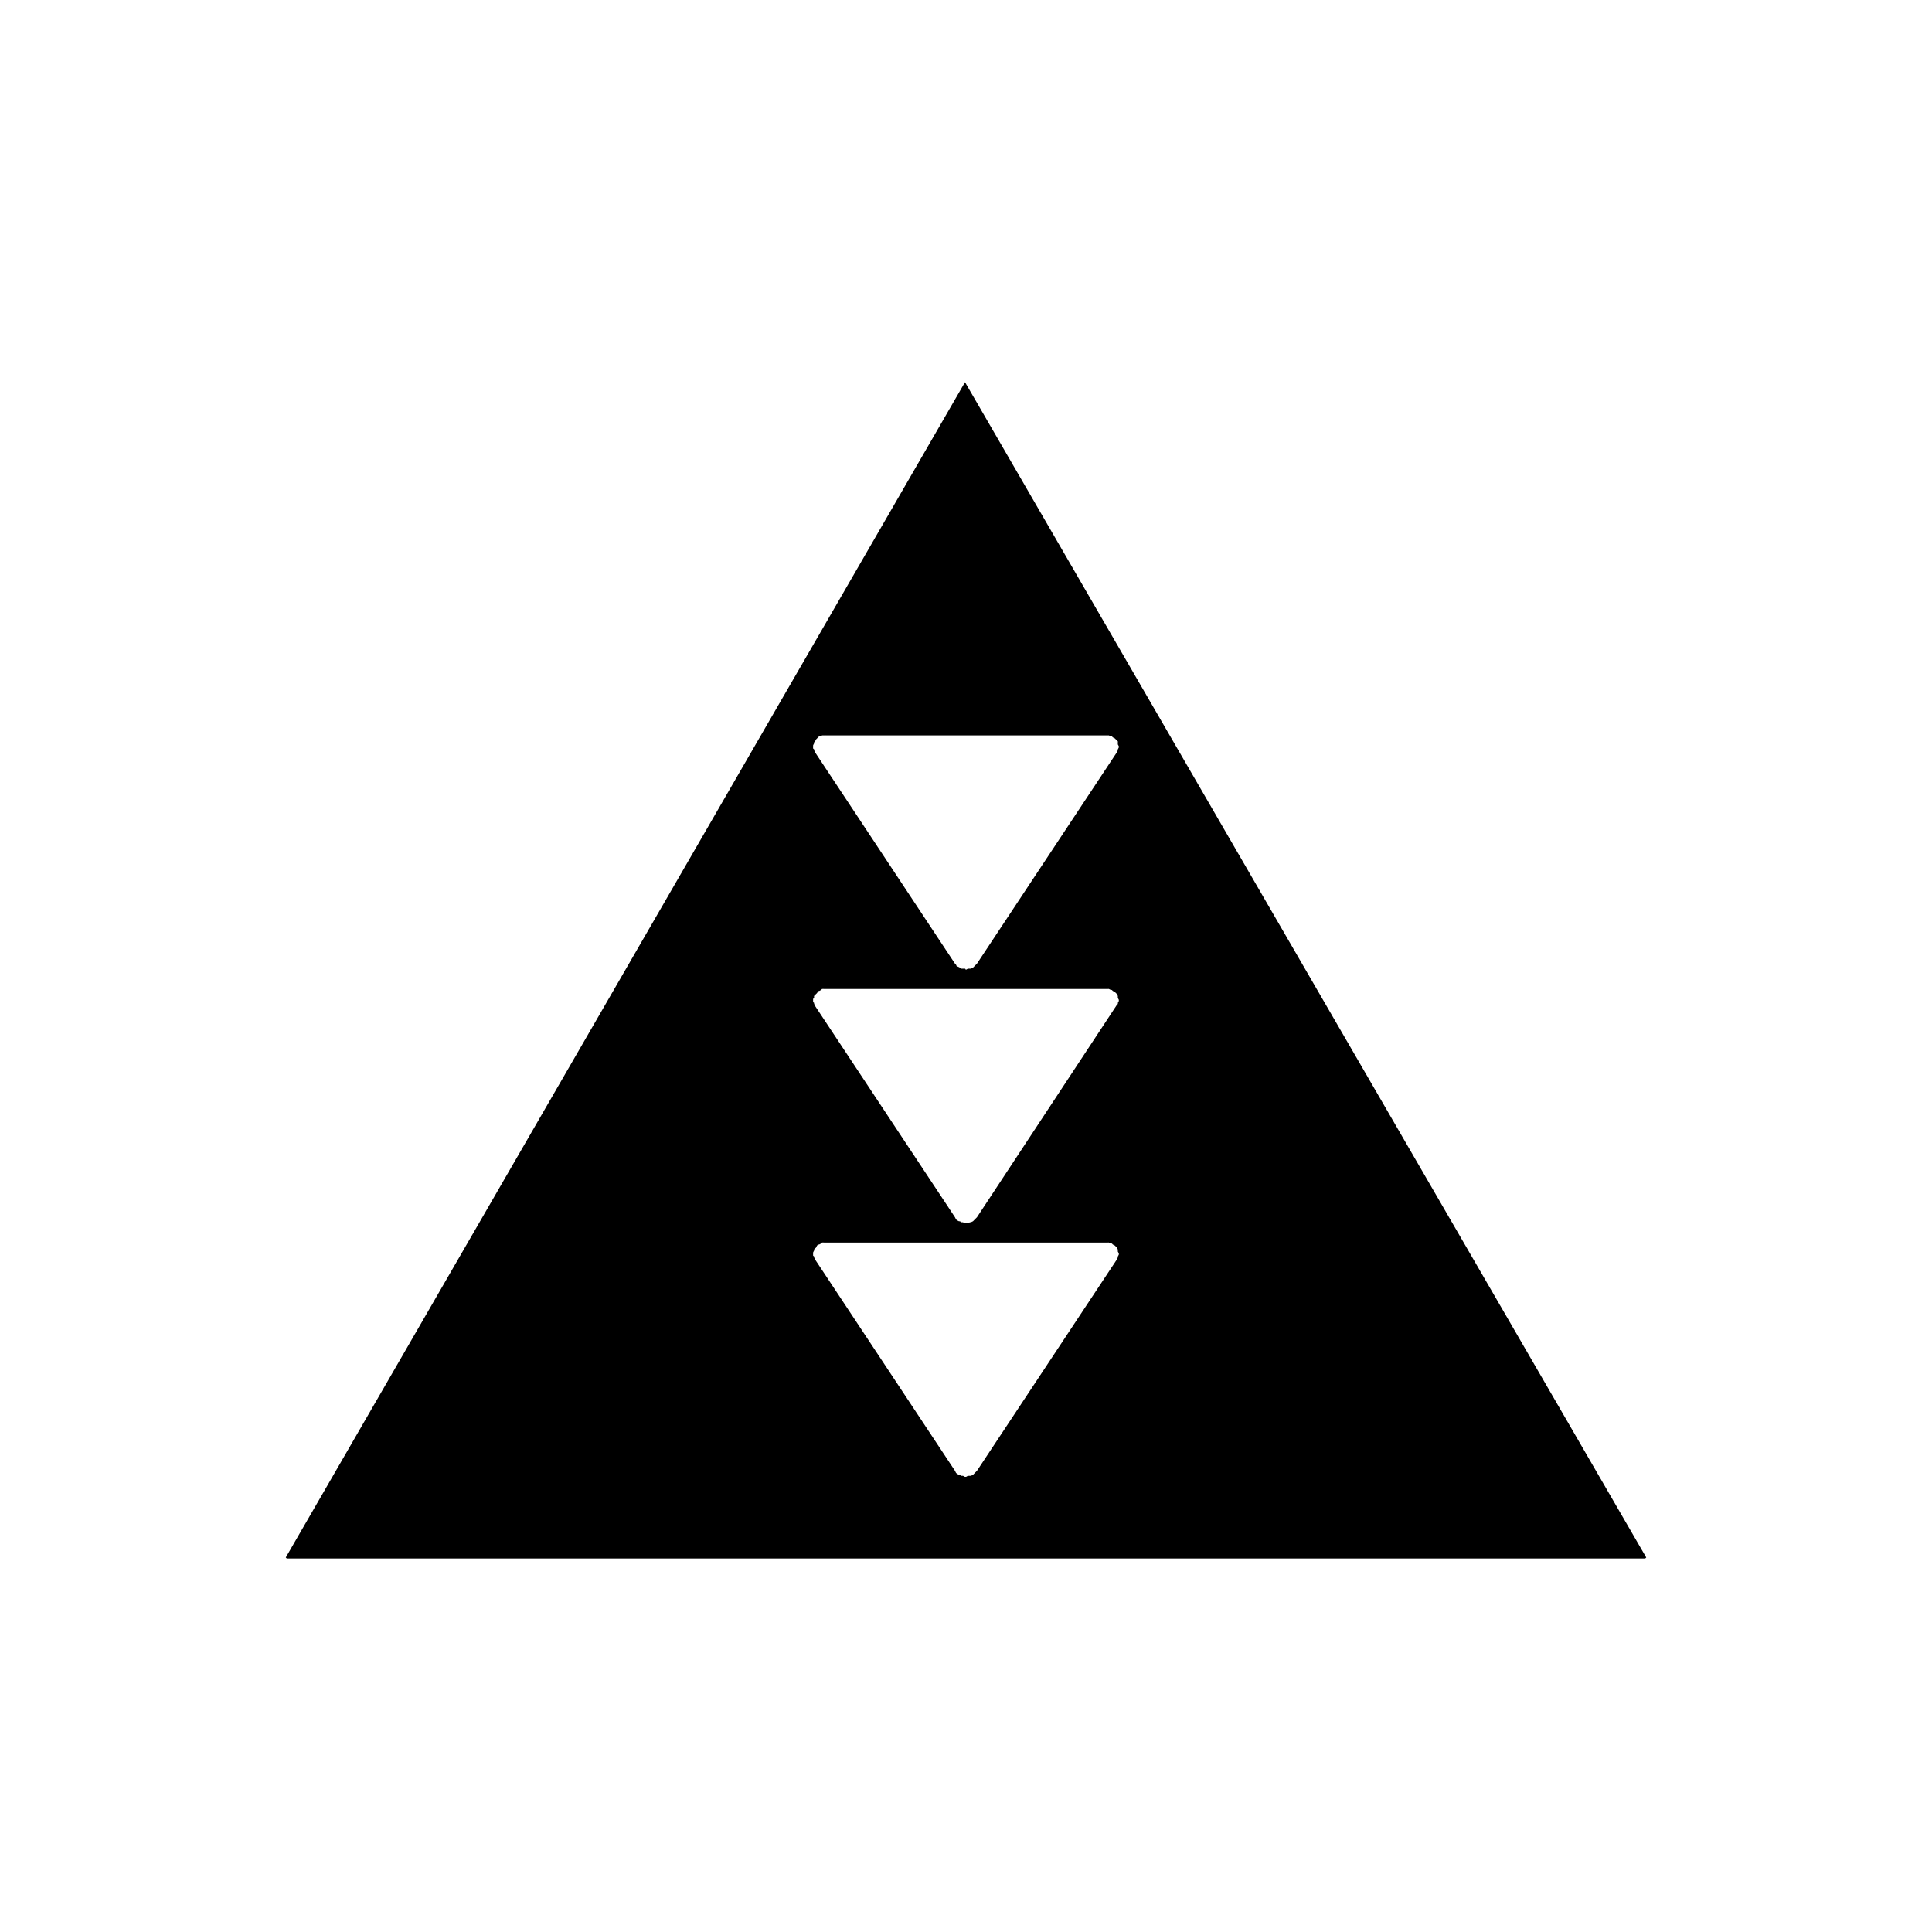 <svg
   xmlns="http://www.w3.org/2000/svg"
   xmlns:xlink="http://www.w3.org/1999/xlink"  
   version="1.1"
   width="60"
   height="60">
  <symbol id="notice_e5_7" width="60" height="60">
    <path d="M 29.969,11.869 8.875,48.369 8.906,48.4 l 42.188,0 c 0.005,-0.008 0.026,-0.023 0.031,-0.031 l -21.156,-36.5 z m -4.438,10.969 c 0.016,-0.004 0.045,0.003 0.062,0 0.016,-0.003 0.045,8.2e-4 0.062,0 l 8.688,0 c 0.014,8.2e-4 0.049,-8.2e-4 0.062,0 0.014,0.003 0.018,-0.003 0.031,0 0.017,0.003 0.046,0.026 0.062,0.031 0.015,0.005 0.016,-0.008 0.031,0 0.015,0.007 0.017,0.022 0.031,0.031 0.014,0.009 0.049,0.021 0.062,0.031 0.012,0.011 0.02,0.019 0.031,0.031 0.01,0.011 0.022,0.019 0.031,0.031 0.009,0.013 0.026,0.018 0.031,0.031 0.007,0.014 -0.005,0.048 0,0.062 0.004,0.014 -0.003,0.016 0,0.031 0.003,0.014 0.031,0.047 0.031,0.062 8.2e-4,0.015 8.2e-4,0.016 0,0.031 -0.002,0.015 -0.026,0.048 -0.031,0.062 -0.003,0.015 0.006,0.017 0,0.031 -0.006,0.014 -0.022,0.018 -0.031,0.031 l 0,0.031 -4.344,6.562 c -0.007,0.01 -0.023,0.022 -0.031,0.031 -0.008,0.01 -0.021,0.022 -0.031,0.031 -0.011,0.011 -0.018,0.022 -0.031,0.031 -0.013,0.01 -0.016,0.023 -0.031,0.031 -0.014,0.007 -0.047,0.026 -0.062,0.031 -0.016,0.006 -0.015,-0.003 -0.031,0 -0.016,0.005 -0.045,-0.002 -0.062,0 -0.016,0.003 -0.045,0.031 -0.062,0.031 -0.017,8.2e-4 -0.015,-0.03 -0.031,-0.031 -0.017,-8.2e-4 -0.046,0.004 -0.062,0 -0.016,-0.003 -0.047,0.005 -0.062,0 -0.016,-0.006 -0.016,-0.024 -0.031,-0.031 -0.015,-0.007 -0.048,-0.023 -0.062,-0.031 -0.013,-0.009 -0.019,0.01 -0.031,0 -0.013,-0.01 -0.02,-0.051 -0.031,-0.062 -0.01,-0.012 -0.022,-0.019 -0.031,-0.031 l -4.344,-6.562 0,-0.031 c -0.007,-0.01 -0.026,-0.02 -0.031,-0.031 -0.005,-0.011 0.003,-0.019 0,-0.031 -0.007,-0.014 -0.028,-0.016 -0.031,-0.031 -0.003,-0.014 0,-0.047 0,-0.062 -8.2e-4,-0.015 -8.2e-4,-0.016 0,-0.031 0.002,-0.015 0.027,-0.047 0.031,-0.062 0.004,-0.014 -0.007,-0.017 0,-0.031 0.006,-0.014 0.023,-0.018 0.031,-0.031 0.008,-0.013 0.021,-0.051 0.031,-0.062 0.01,-0.012 0.019,-0.021 0.031,-0.031 0.011,-0.011 0.018,-0.022 0.031,-0.031 0.013,-0.01 0.016,-0.023 0.031,-0.031 0.014,-0.008 0.047,0.006 0.062,0 0.016,-0.006 0.014,-0.027 0.031,-0.031 z m 0,7.875 c 0.016,-0.004 0.045,0.003 0.062,0 0.016,-0.002 0.045,0.001 0.062,0 l 8.688,0 c 0.014,0.001 0.049,-10e-4 0.062,0 0.014,0.002 0.018,-0.003 0.031,0 0.017,0.003 0.046,0.026 0.062,0.031 0.015,0.005 0.016,-0.007 0.031,0 0.015,0.008 0.017,0.022 0.031,0.031 0.014,0.009 0.049,0.021 0.062,0.031 0.012,0.011 0.02,0.019 0.031,0.031 0.01,0.011 0.022,0.019 0.031,0.031 0.009,0.013 0.025,0.049 0.031,0.062 0.007,0.014 -0.005,0.017 0,0.031 0.004,0.014 -0.003,0.016 0,0.031 0.003,0.014 0.031,0.047 0.031,0.062 10e-4,0.015 10e-4,0.016 0,0.031 -0.002,0.015 -0.026,0.048 -0.031,0.062 -0.003,0.015 0.006,0.017 0,0.031 -0.006,0.013 -0.022,0.018 -0.031,0.031 l -4.344,6.594 c -0.007,0.01 -0.023,0.022 -0.031,0.031 -0.008,0.01 -0.021,0.022 -0.031,0.031 -0.011,0.011 -0.018,0.022 -0.031,0.031 -0.013,0.01 -0.016,0.024 -0.031,0.031 -0.014,0.008 -0.047,0.025 -0.062,0.031 -0.016,0.006 -0.015,-0.003 -0.031,0 -0.016,0.005 -0.045,0.029 -0.062,0.031 -0.016,0.003 -0.045,0 -0.062,0 -0.017,0.001 -0.015,0.001 -0.031,0 -0.017,-10e-4 -0.046,-0.027 -0.062,-0.031 -0.016,-0.003 -0.047,0.005 -0.062,0 -0.016,-0.006 -0.016,-0.024 -0.031,-0.031 -0.015,-0.007 -0.017,0.008 -0.031,0 -0.013,-0.009 -0.05,-0.021 -0.062,-0.031 -0.013,-0.01 -0.02,-0.02 -0.031,-0.031 -0.01,-0.012 -0.022,-0.05 -0.031,-0.062 l -4.344,-6.562 0,-0.031 c -0.007,-0.01 -0.026,-0.02 -0.031,-0.031 -0.005,-0.011 0.003,-0.019 0,-0.031 -0.006,-0.014 -0.028,-0.016 -0.031,-0.031 -0.002,-0.014 0,-0.047 0,-0.062 -0.001,-0.015 -0.001,-0.016 0,-0.031 0.002,-0.015 0.027,-0.016 0.031,-0.031 0.004,-0.014 -0.006,-0.048 0,-0.062 0.006,-0.014 0.023,-0.018 0.031,-0.031 0.008,-0.013 0.021,-0.02 0.031,-0.031 0.01,-0.012 0.019,-0.021 0.031,-0.031 0.011,-0.011 0.018,-0.052 0.031,-0.062 0.013,-0.009 0.016,0.008 0.031,0 0.014,-0.008 0.047,-0.025 0.062,-0.031 0.016,-0.006 0.014,-0.027 0.031,-0.031 z m 0,7.875 c 0.016,-0.004 0.045,0.003 0.062,0 0.016,-0.002 0.045,0.001 0.062,0 l 8.688,0 c 0.014,0.001 0.049,-10e-4 0.062,0 0.014,0.002 0.018,-0.003 0.031,0 0.017,0.003 0.046,0.026 0.062,0.031 0.015,0.005 0.016,-0.008 0.031,0 0.015,0.007 0.017,0.022 0.031,0.031 0.014,0.009 0.049,0.021 0.062,0.031 0.012,0.011 0.02,0.019 0.031,0.031 0.01,0.011 0.022,0.019 0.031,0.031 0.009,0.013 0.025,0.049 0.031,0.062 0.007,0.014 -0.005,0.017 0,0.031 0.004,0.014 -0.003,0.016 0,0.031 0.003,0.014 0.031,0.047 0.031,0.062 10e-4,0.015 10e-4,0.016 0,0.031 -0.002,0.015 -0.026,0.048 -0.031,0.062 -0.003,0.015 0.006,0.017 0,0.031 -0.006,0.013 -0.022,0.018 -0.031,0.031 l 0,0.031 -4.344,6.562 c -0.007,0.01 -0.023,0.022 -0.031,0.031 -0.008,0.01 -0.021,0.022 -0.031,0.031 -0.011,0.011 -0.018,0.022 -0.031,0.031 -0.013,0.009 -0.016,0.024 -0.031,0.031 -0.014,0.008 -0.047,0.026 -0.062,0.031 -0.016,0.006 -0.015,-0.003 -0.031,0 -0.016,0.005 -0.045,-0.002 -0.062,0 -0.016,0.003 -0.045,0.031 -0.062,0.031 -0.017,0.001 -0.015,0.001 -0.031,0 -0.017,-0.002 -0.046,-0.027 -0.062,-0.031 -0.016,-0.003 -0.047,0.005 -0.062,0 -0.016,-0.006 -0.016,-0.024 -0.031,-0.031 -0.015,-0.007 -0.017,0.008 -0.031,0 -0.013,-0.009 -0.05,-0.021 -0.062,-0.031 -0.013,-0.01 -0.02,-0.02 -0.031,-0.031 -0.01,-0.012 -0.022,-0.05 -0.031,-0.062 l -4.344,-6.562 0,-0.031 c -0.007,-0.01 -0.026,-0.02 -0.031,-0.031 -0.005,-0.011 0.003,-0.019 0,-0.031 -0.006,-0.014 -0.028,-0.016 -0.031,-0.031 -0.002,-0.014 0,-0.047 0,-0.062 -0.001,-0.015 -0.001,-0.016 0,-0.031 0.002,-0.015 0.027,-0.047 0.031,-0.062 0.004,-0.014 -0.006,-0.017 0,-0.031 0.006,-0.014 0.023,-0.018 0.031,-0.031 0.008,-0.013 0.021,-0.019 0.031,-0.031 0.01,-0.012 0.019,-0.052 0.031,-0.062 0.011,-0.011 0.018,-0.022 0.031,-0.031 0.013,-0.01 0.016,0.008 0.031,0 0.014,-0.008 0.047,-0.025 0.062,-0.031 0.016,-0.006 0.014,-0.027 0.031,-0.031 z" />
  </symbol>
  <use xlink:href="#notice_e5_7" x="0" y="0" />
</svg>
